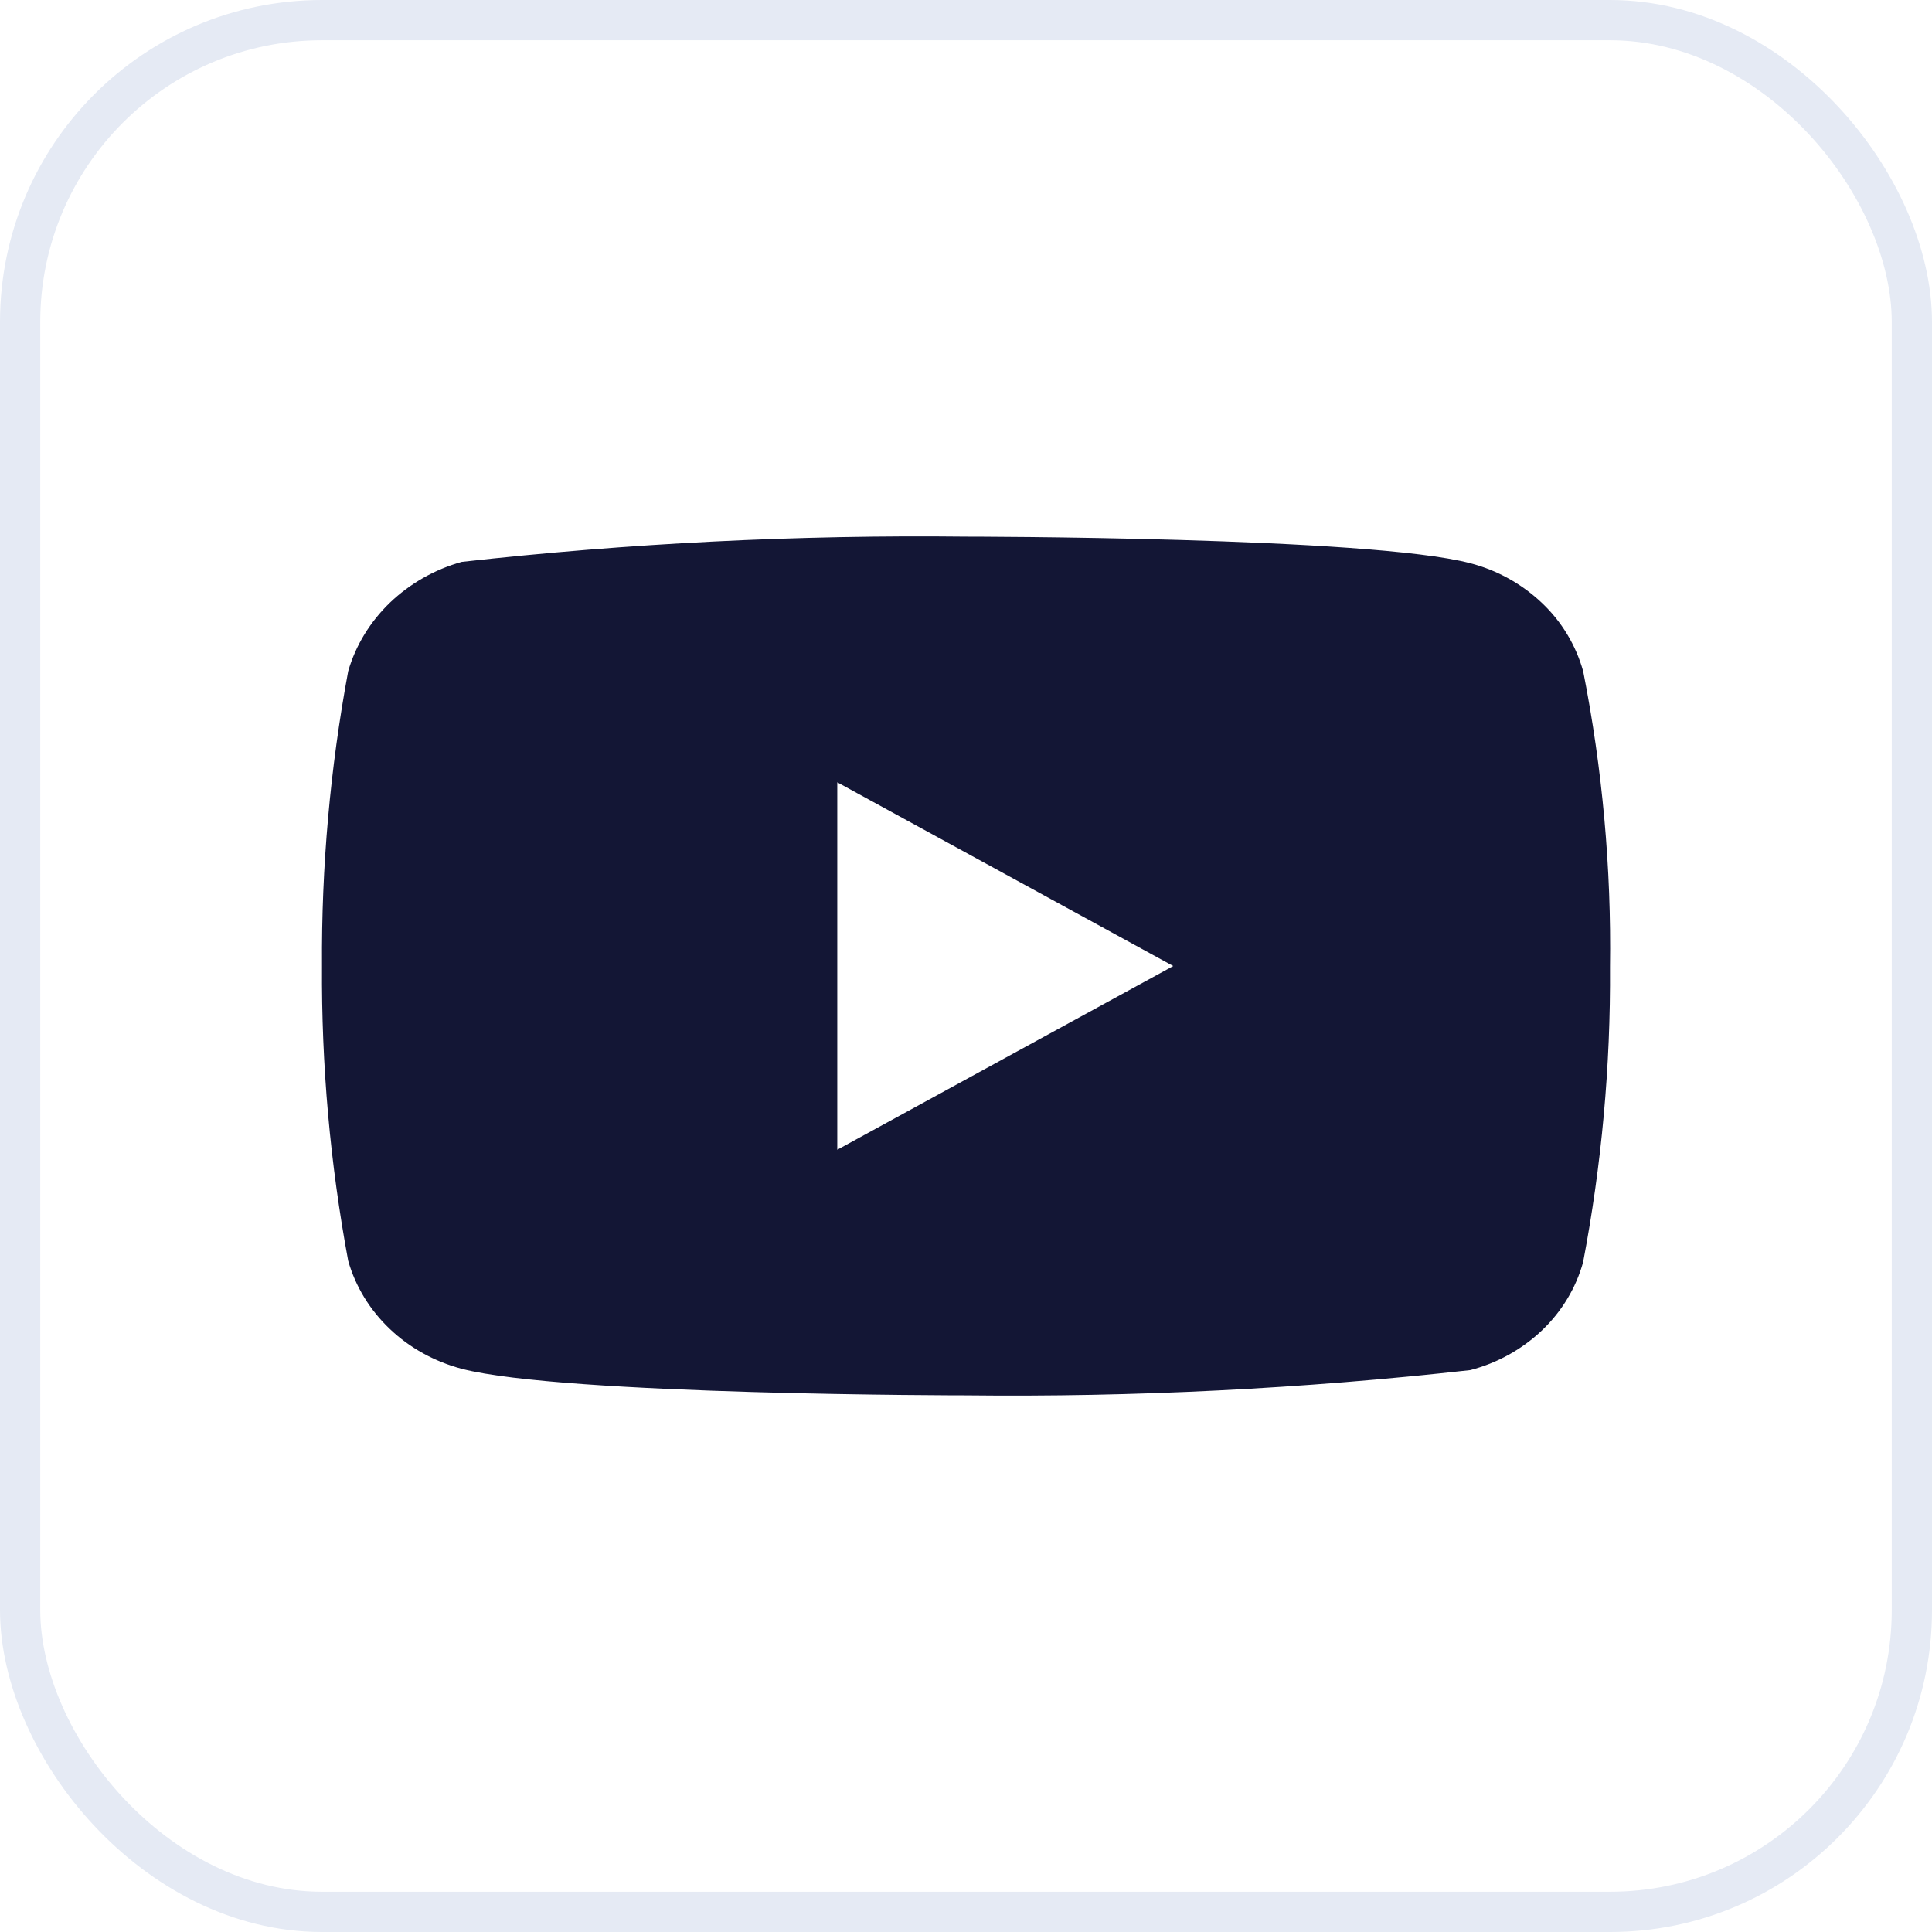 <svg width="48" height="48" viewBox="0 0 48 48" fill="none" xmlns="http://www.w3.org/2000/svg">
    <rect x="0.5" y="0.5" width="47" height="47" rx="7.5" stroke="#E5EAF4"/>
    <g clip-path="url(#clip0)">
        <path d="M39.333 16.676C39.152 16.03 38.799 15.444 38.312 14.983C37.811 14.507 37.197 14.166 36.528 13.993C34.024 13.333 23.992 13.333 23.992 13.333C19.81 13.286 15.628 13.495 11.472 13.96C10.803 14.146 10.19 14.494 9.688 14.973C9.195 15.448 8.837 16.033 8.651 16.675C8.202 19.09 7.984 21.543 8 24C7.984 26.455 8.201 28.907 8.651 31.325C8.833 31.964 9.189 32.547 9.684 33.017C10.178 33.488 10.794 33.828 11.472 34.008C14.009 34.667 23.992 34.667 23.992 34.667C28.179 34.714 32.366 34.505 36.528 34.04C37.197 33.867 37.811 33.527 38.312 33.051C38.805 32.58 39.156 31.995 39.332 31.357C39.792 28.942 40.016 26.489 40 24.031C40.035 21.562 39.811 19.097 39.333 16.675V16.676ZM20.802 28.565V19.436L29.149 24.001L20.802 28.565Z" fill="#131635"/>
    </g>
    <defs>
        <clipPath id="clip0">
            <rect width="32" height="32" fill="white" transform="translate(8 8)"/>
        </clipPath>
    </defs>
</svg>
